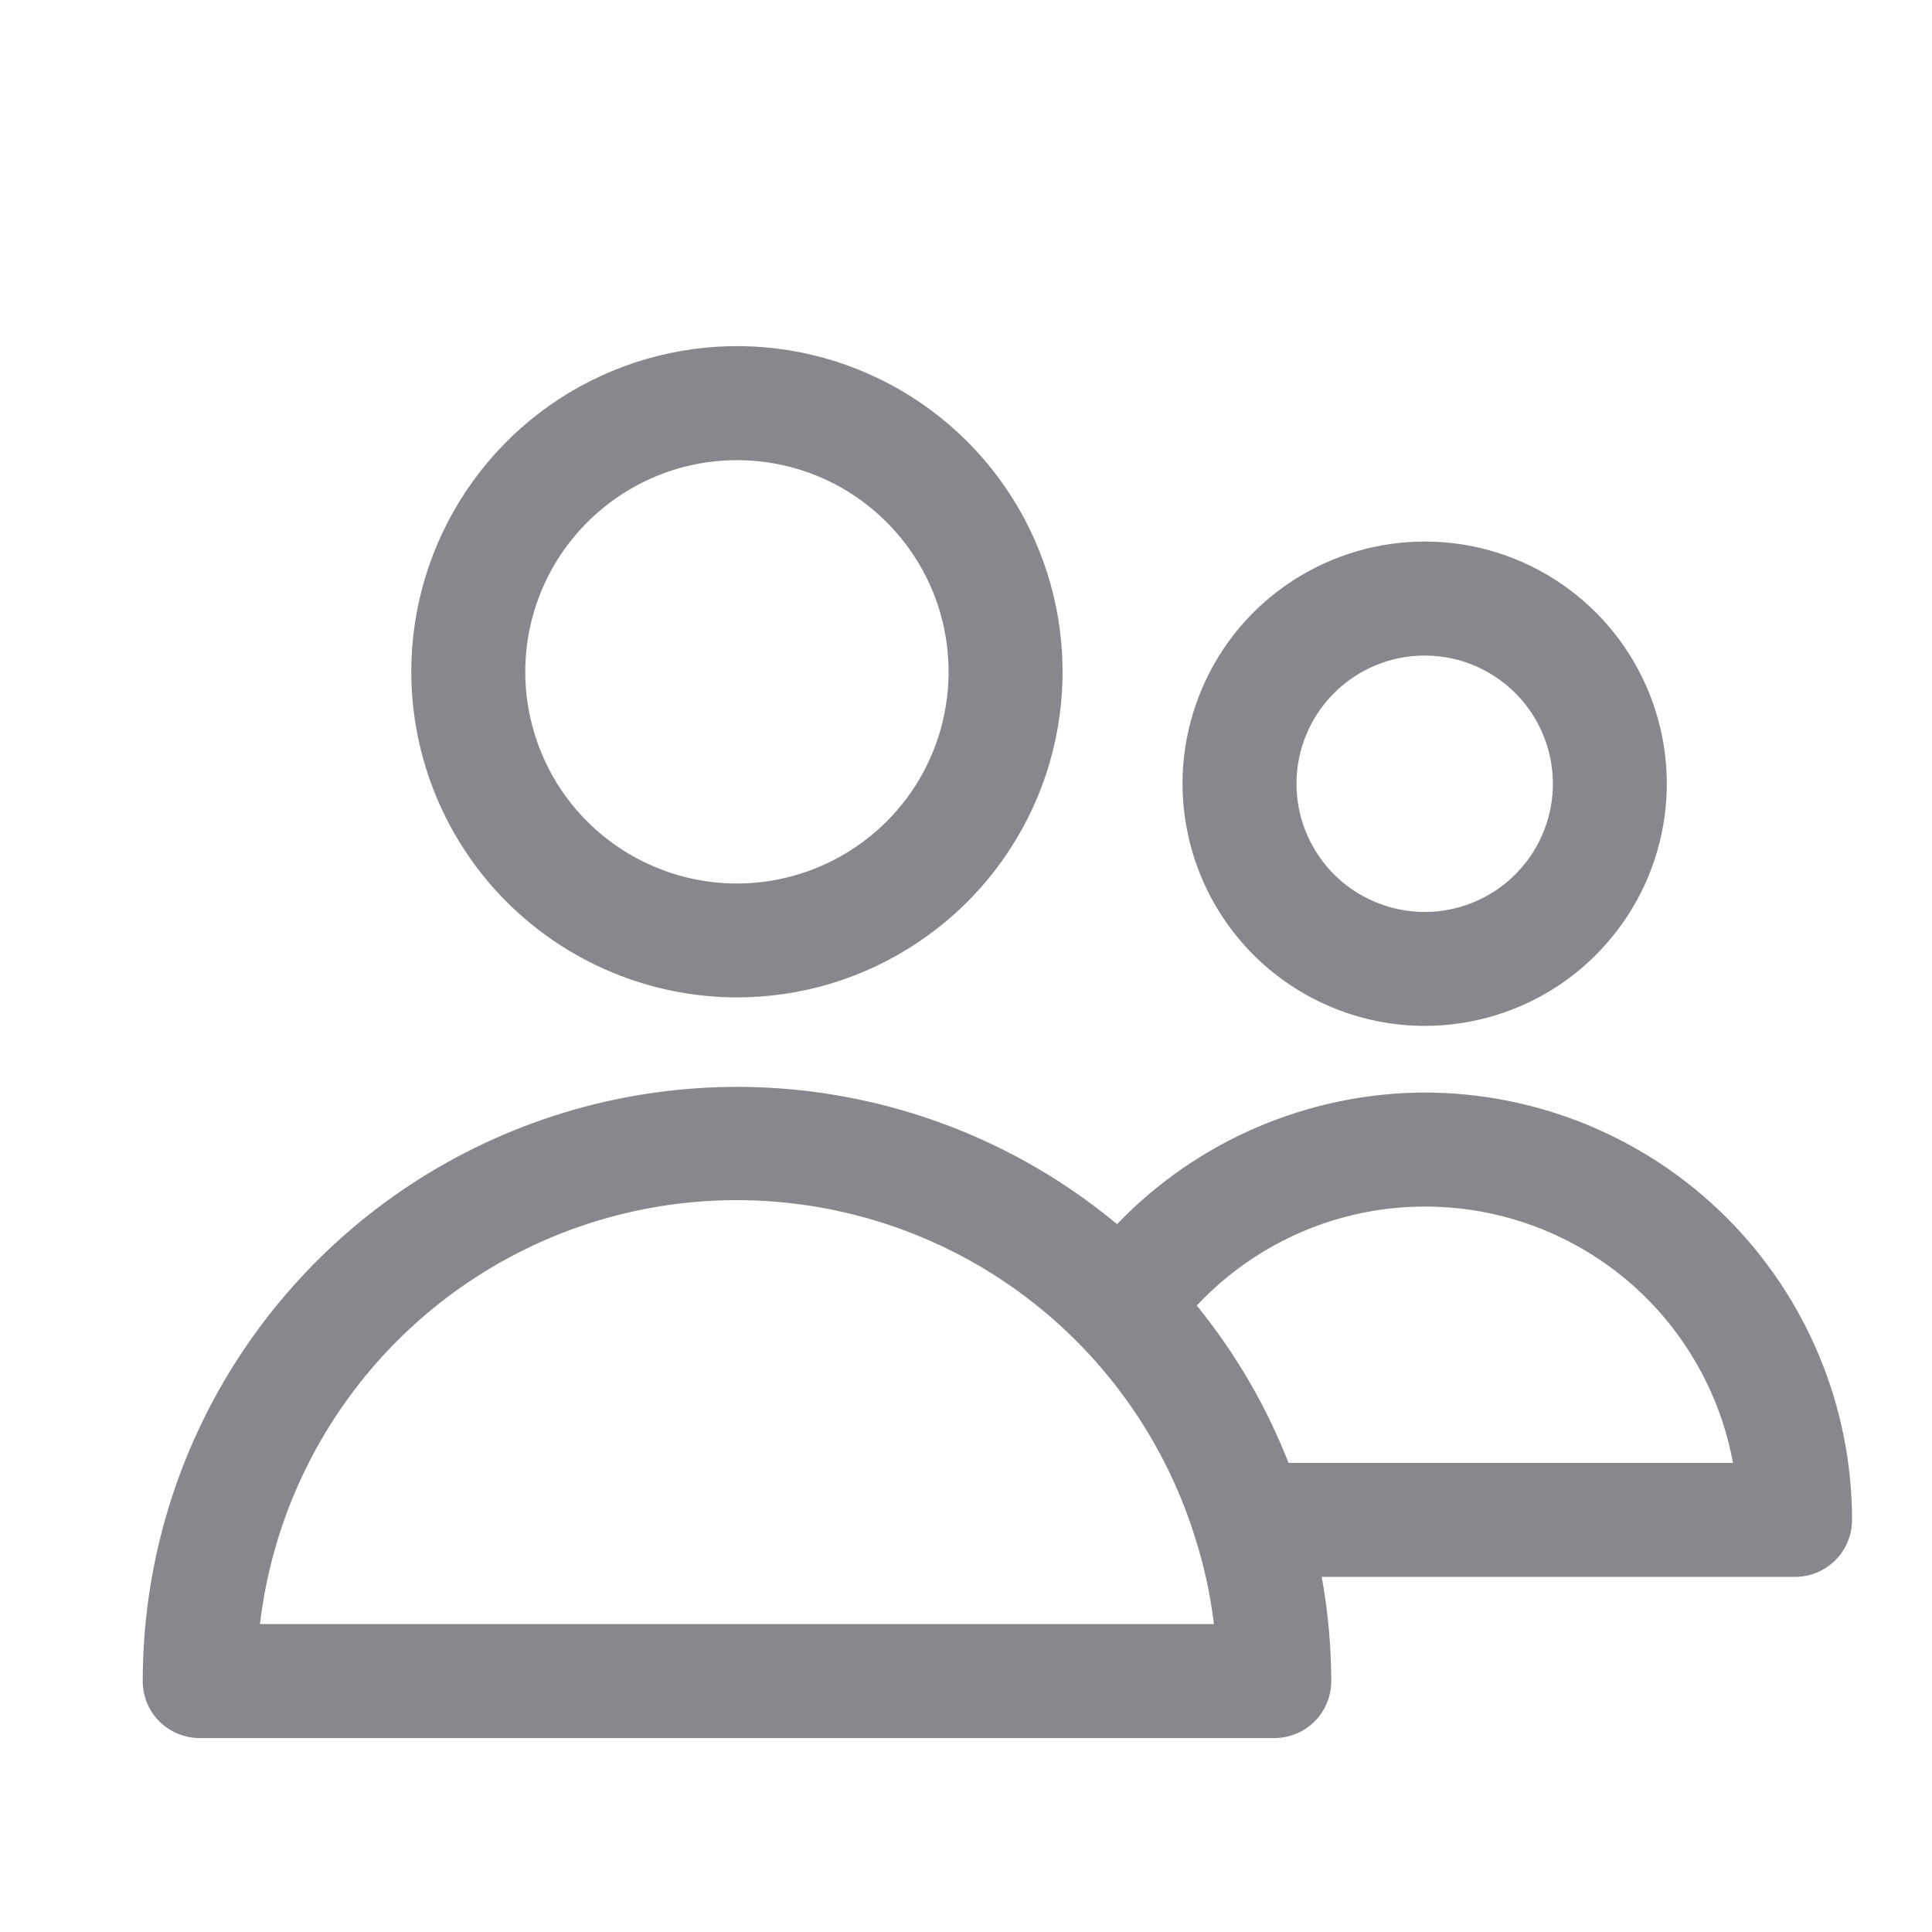 <svg width="16" height="16" viewBox="0 0 16 16" fill="none" xmlns="http://www.w3.org/2000/svg">
<g clip-path="url(#clip0_2920_64310)">
<path d="M6.103 8.26C6.636 8.26 7.158 8.102 7.601 7.805C8.045 7.509 8.39 7.088 8.595 6.595C8.799 6.102 8.852 5.56 8.748 5.037C8.644 4.514 8.387 4.033 8.01 3.656C7.633 3.279 7.152 3.022 6.629 2.918C6.106 2.814 5.563 2.868 5.071 3.072C4.578 3.276 4.157 3.622 3.861 4.065C3.564 4.509 3.406 5.03 3.406 5.564C3.407 6.279 3.691 6.964 4.197 7.47C4.703 7.975 5.388 8.259 6.103 8.26ZM6.103 3.811C6.45 3.811 6.789 3.913 7.077 4.106C7.365 4.299 7.59 4.573 7.723 4.893C7.855 5.213 7.89 5.566 7.822 5.906C7.755 6.246 7.588 6.558 7.343 6.803C7.097 7.048 6.785 7.215 6.445 7.283C6.105 7.351 5.752 7.316 5.432 7.183C5.112 7.051 4.838 6.826 4.645 6.538C4.453 6.249 4.35 5.91 4.35 5.564C4.35 5.099 4.535 4.653 4.864 4.325C5.193 3.996 5.638 3.811 6.103 3.811Z" fill="#87888D"/>
<path d="M11.798 8.496C12.195 8.496 12.583 8.378 12.913 8.158C13.242 7.937 13.499 7.624 13.651 7.258C13.803 6.891 13.843 6.488 13.765 6.099C13.688 5.71 13.497 5.353 13.216 5.072C12.936 4.792 12.579 4.601 12.19 4.523C11.801 4.446 11.397 4.486 11.031 4.638C10.665 4.789 10.351 5.046 10.131 5.376C9.911 5.706 9.793 6.094 9.793 6.49C9.794 7.022 10.005 7.532 10.381 7.908C10.757 8.284 11.267 8.495 11.798 8.496ZM11.798 5.429C12.008 5.429 12.214 5.491 12.388 5.608C12.563 5.724 12.699 5.89 12.779 6.084C12.86 6.278 12.881 6.492 12.84 6.697C12.799 6.903 12.698 7.093 12.549 7.241C12.401 7.39 12.211 7.491 12.006 7.532C11.8 7.573 11.586 7.552 11.392 7.471C11.198 7.391 11.032 7.255 10.916 7.08C10.799 6.906 10.737 6.7 10.737 6.49C10.737 6.209 10.849 5.939 11.048 5.74C11.247 5.541 11.517 5.429 11.798 5.429Z" fill="#87888D"/>
<path d="M11.799 9.048C11.323 9.049 10.852 9.147 10.414 9.334C9.976 9.521 9.581 9.794 9.251 10.138C8.532 9.54 7.657 9.16 6.73 9.041C5.803 8.922 4.86 9.07 4.014 9.467C3.167 9.864 2.452 10.494 1.95 11.283C1.448 12.072 1.182 12.987 1.182 13.922C1.182 14.047 1.231 14.168 1.32 14.256C1.408 14.344 1.528 14.394 1.654 14.394H10.553C10.678 14.394 10.798 14.344 10.887 14.256C10.975 14.168 11.025 14.047 11.025 13.922C11.024 13.633 10.998 13.344 10.946 13.059H14.866C14.991 13.059 15.111 13.009 15.2 12.921C15.288 12.832 15.338 12.712 15.338 12.587C15.337 11.649 14.964 10.749 14.3 10.085C13.637 9.422 12.737 9.049 11.799 9.048ZM2.153 13.45C2.259 12.546 2.673 11.705 3.325 11.069C3.977 10.433 4.827 10.04 5.734 9.956C6.641 9.872 7.55 10.102 8.307 10.607C9.065 11.113 9.626 11.863 9.897 12.733C9.972 12.966 10.024 13.207 10.053 13.45H2.153ZM10.671 12.115C10.487 11.644 10.23 11.204 9.911 10.812C10.239 10.462 10.658 10.209 11.121 10.083C11.584 9.957 12.072 9.962 12.533 10.097C12.993 10.232 13.407 10.492 13.728 10.848C14.049 11.205 14.265 11.643 14.352 12.115H10.671Z" fill="#87888D"/>
</g>
<defs>
<clipPath id="clip0_2920_64310">
<rect width="15.1" height="15.1" fill="white" transform="translate(0.71 0.71)"/>
</clipPath>
</defs>
</svg>
